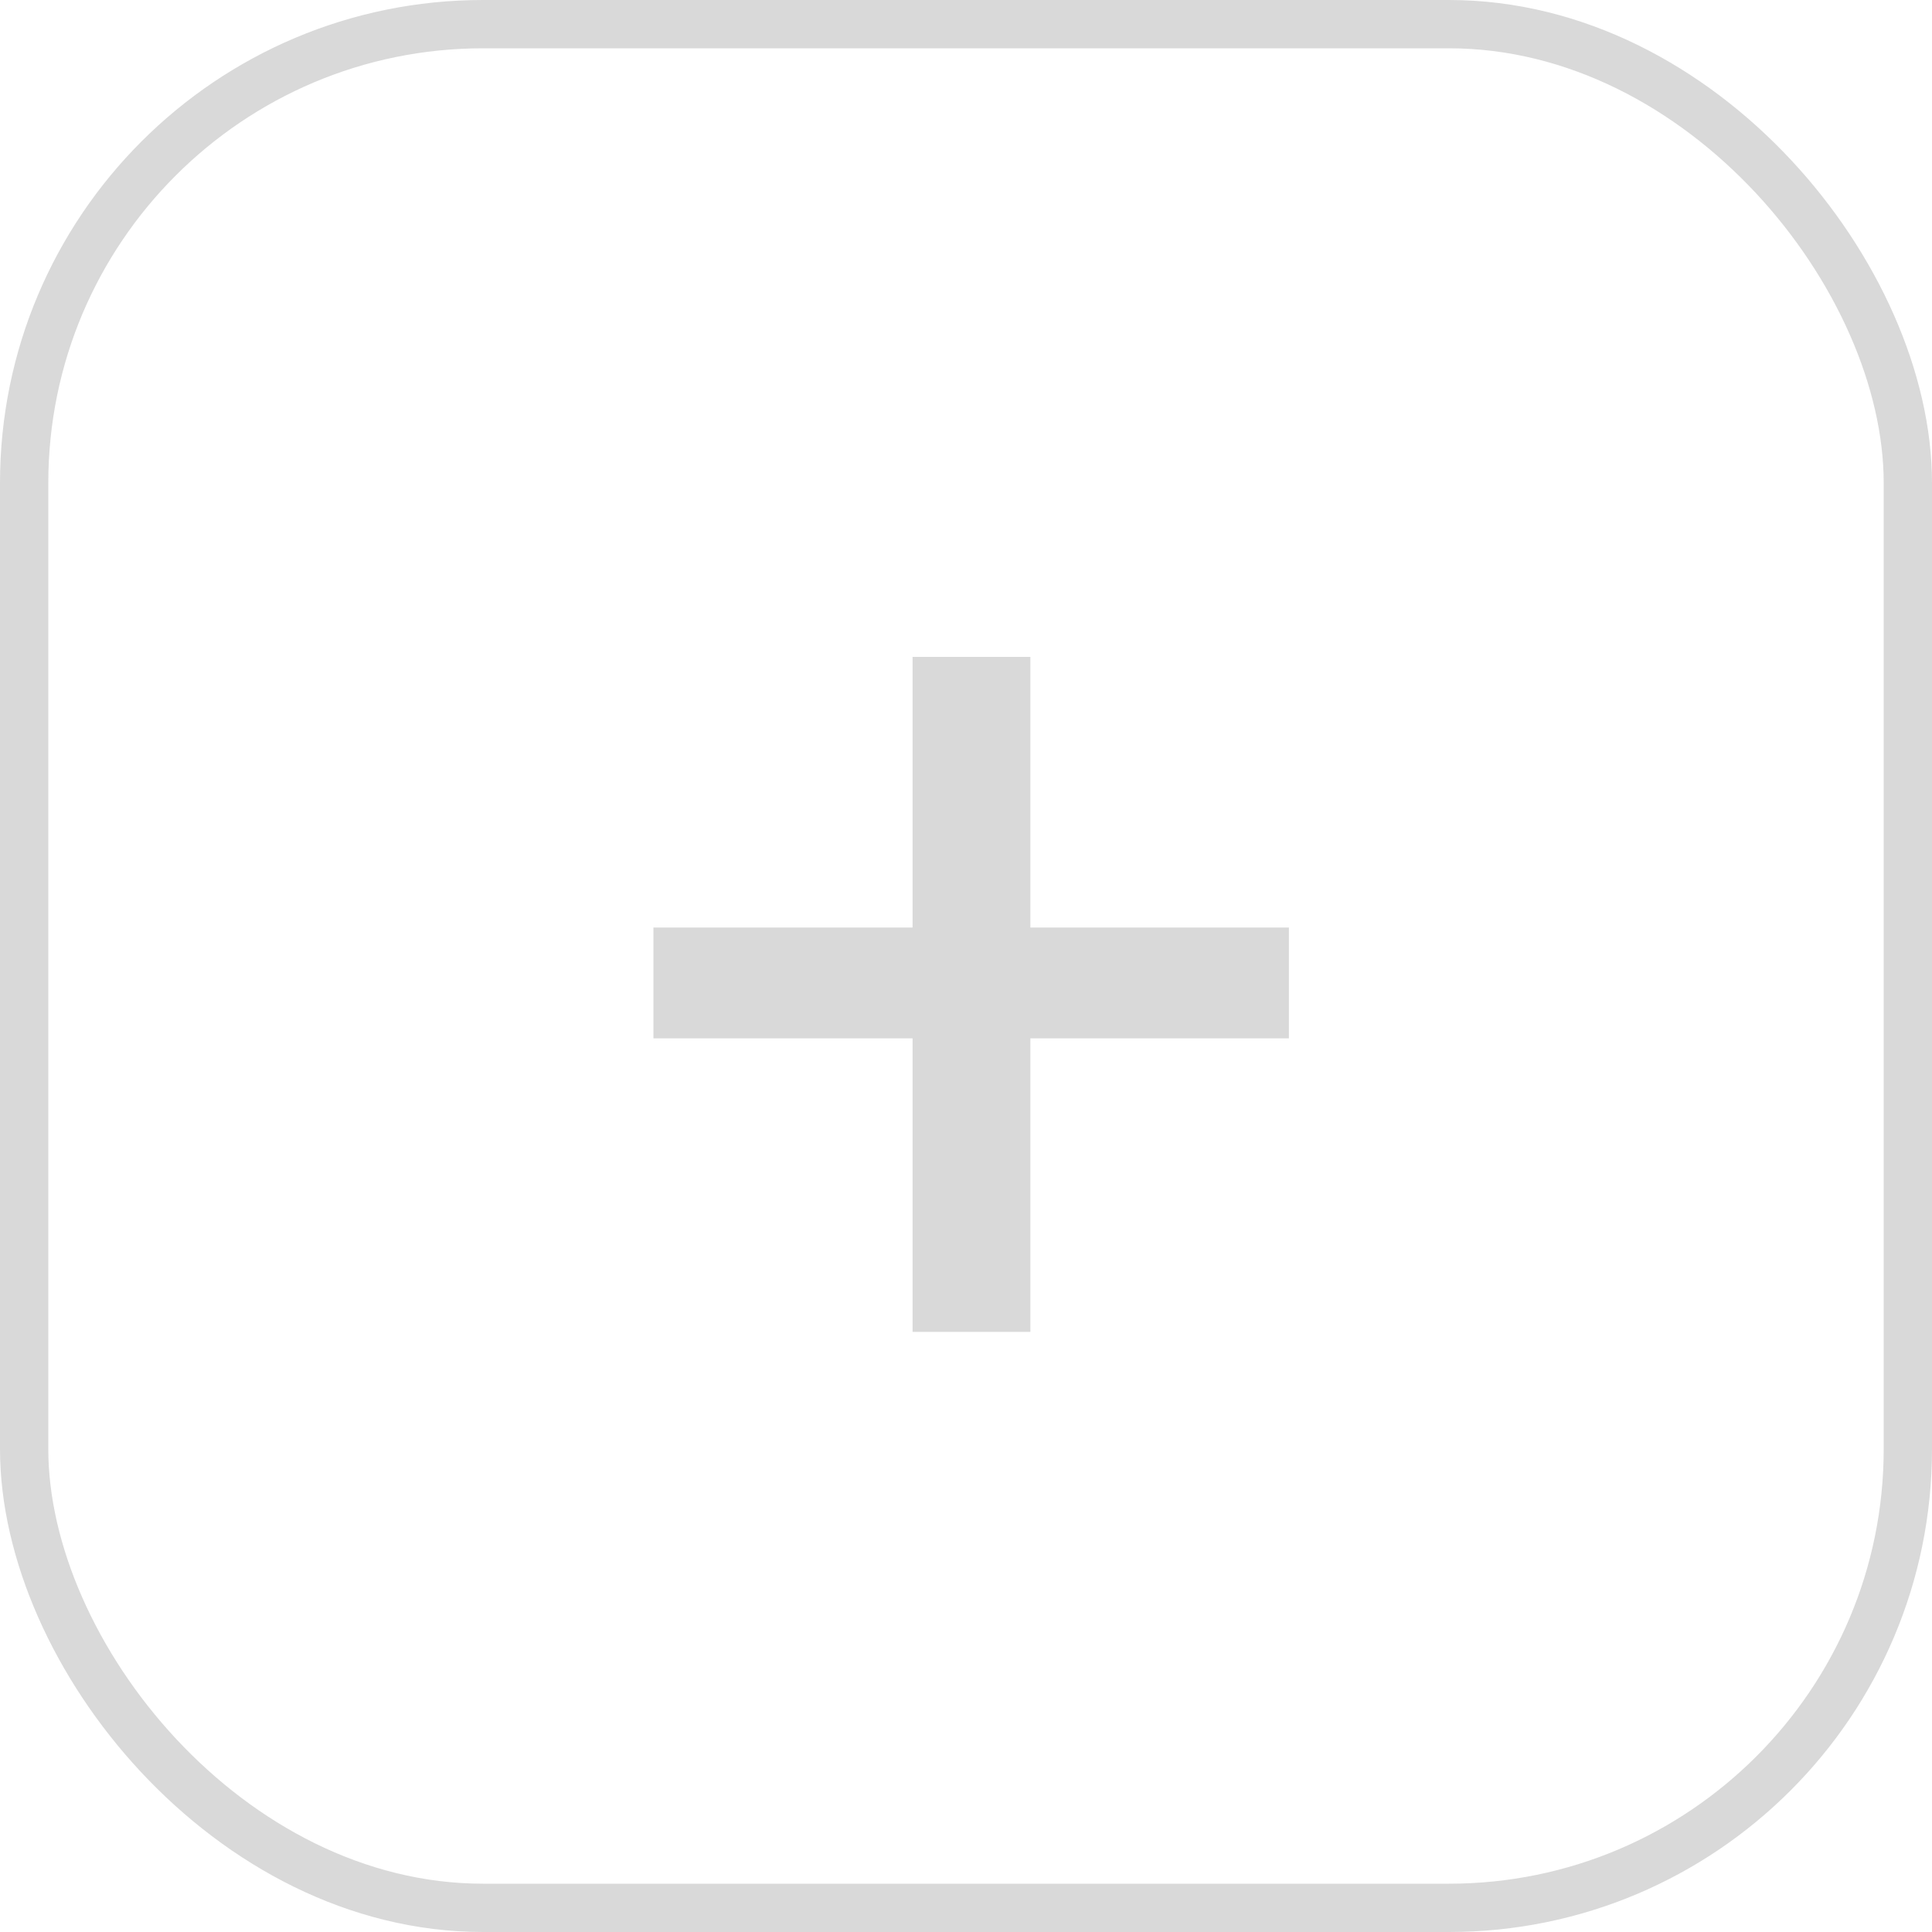 <svg width="80" height="80" viewBox="0 0 80 80" fill="none" xmlns="http://www.w3.org/2000/svg">
<rect x="1" y="1" width="78" height="78" rx="19" stroke="#D9D9D9" stroke-width="2"/>
<path d="M53.371 38.407V42.995H27.057V38.407H53.371ZM42.666 27.201V55.15H37.788V27.201H42.666Z" fill="#D9D9D9"/>
</svg>
